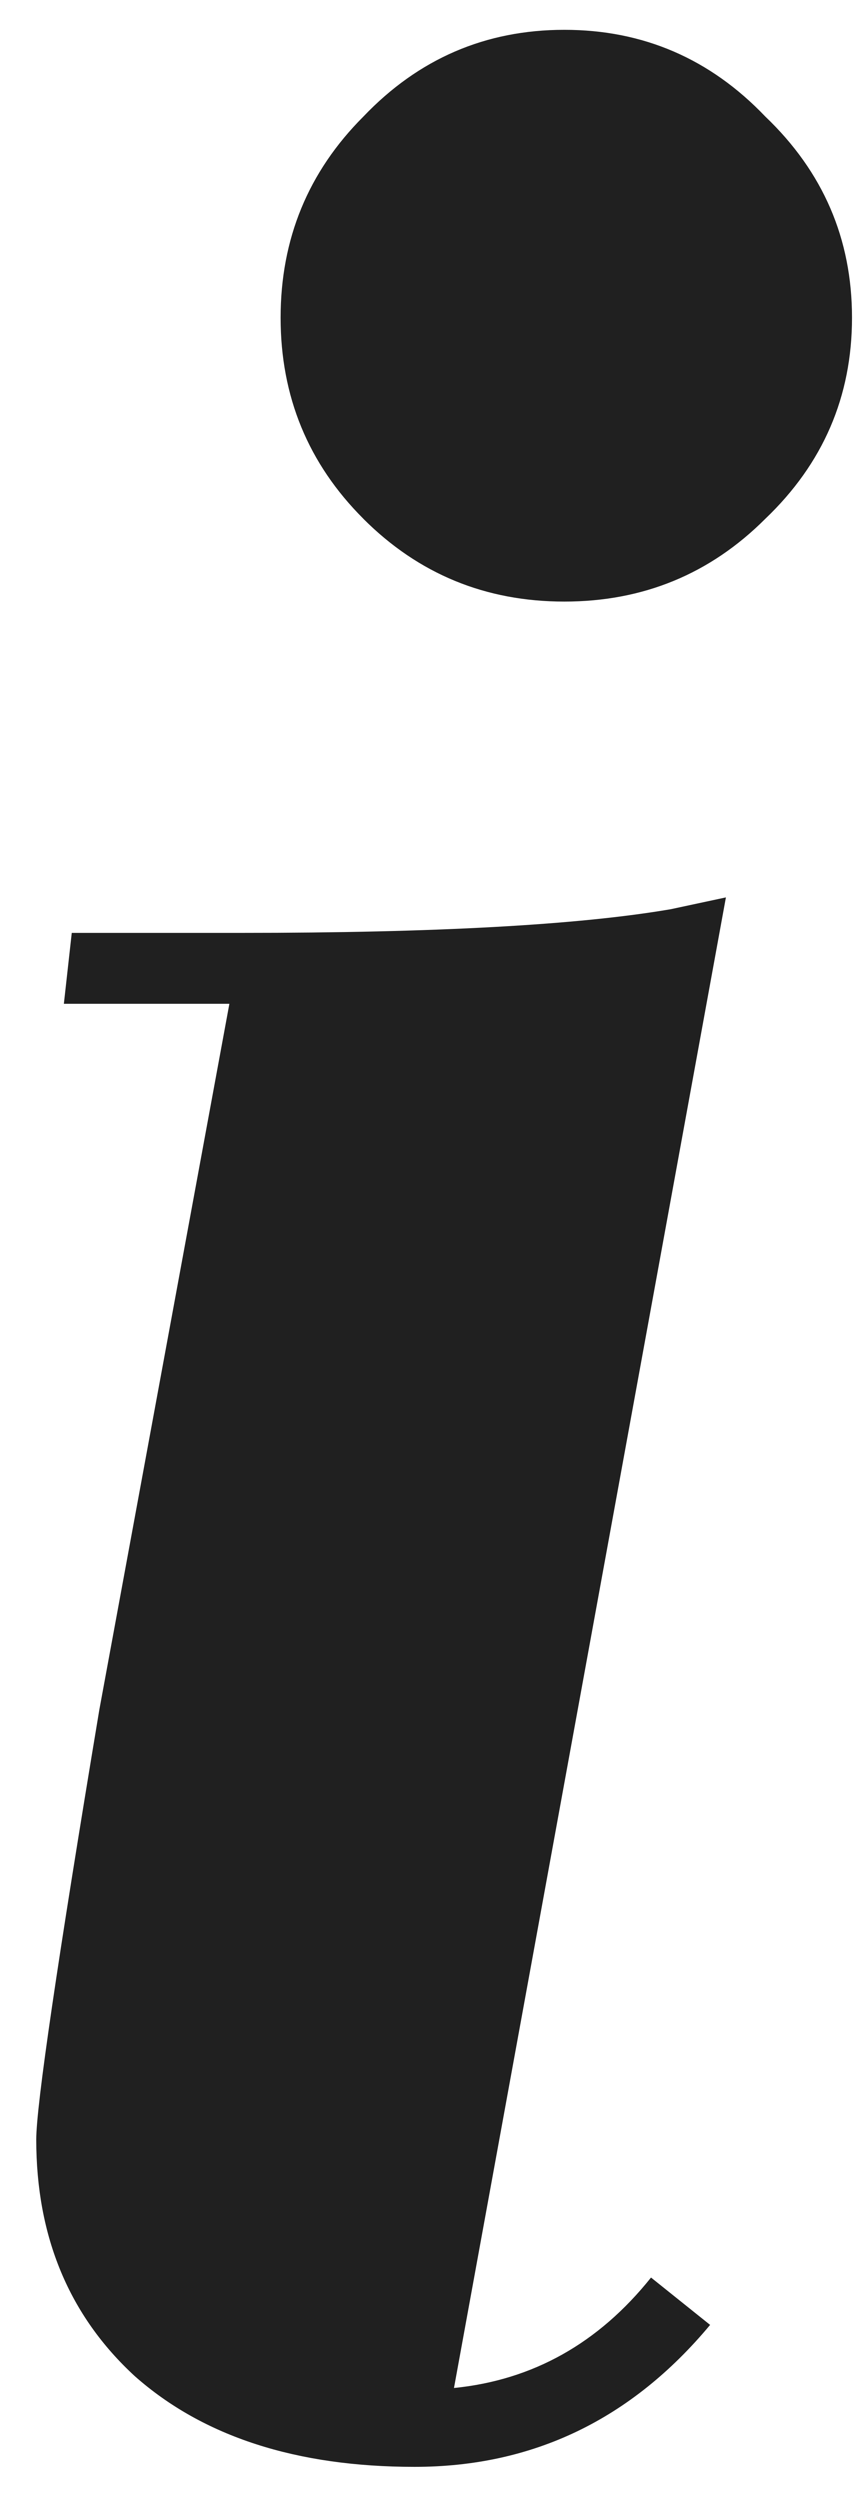 <svg xmlns="http://www.w3.org/2000/svg" fill="none" viewBox="0 0 19 55"><path fill="#202020" d="M15.634 51.149c-1.735 2.082-3.904 3.123-6.506 3.123-2.603 0-4.656-.665-6.16-1.995-1.446-1.33-2.17-3.066-2.17-5.206 0-.752.464-3.904 1.389-9.457l2.863-15.53H1.406l.174-1.56h3.73c4.28 0 7.433-.174 9.457-.521l1.215-.26-5.987 32.794c1.735-.174 3.181-.983 4.338-2.43l1.301 1.042ZM8 11.413C6.785 10.2 6.178 8.724 6.178 6.99c0-1.735.607-3.21 1.822-4.425C9.214 1.292 10.69.656 12.424.656c1.736 0 3.21.636 4.425 1.908 1.273 1.215 1.909 2.69 1.909 4.425 0 1.735-.636 3.21-1.909 4.425-1.215 1.214-2.69 1.821-4.425 1.821-1.735 0-3.21-.607-4.424-1.821Z"/></svg>
